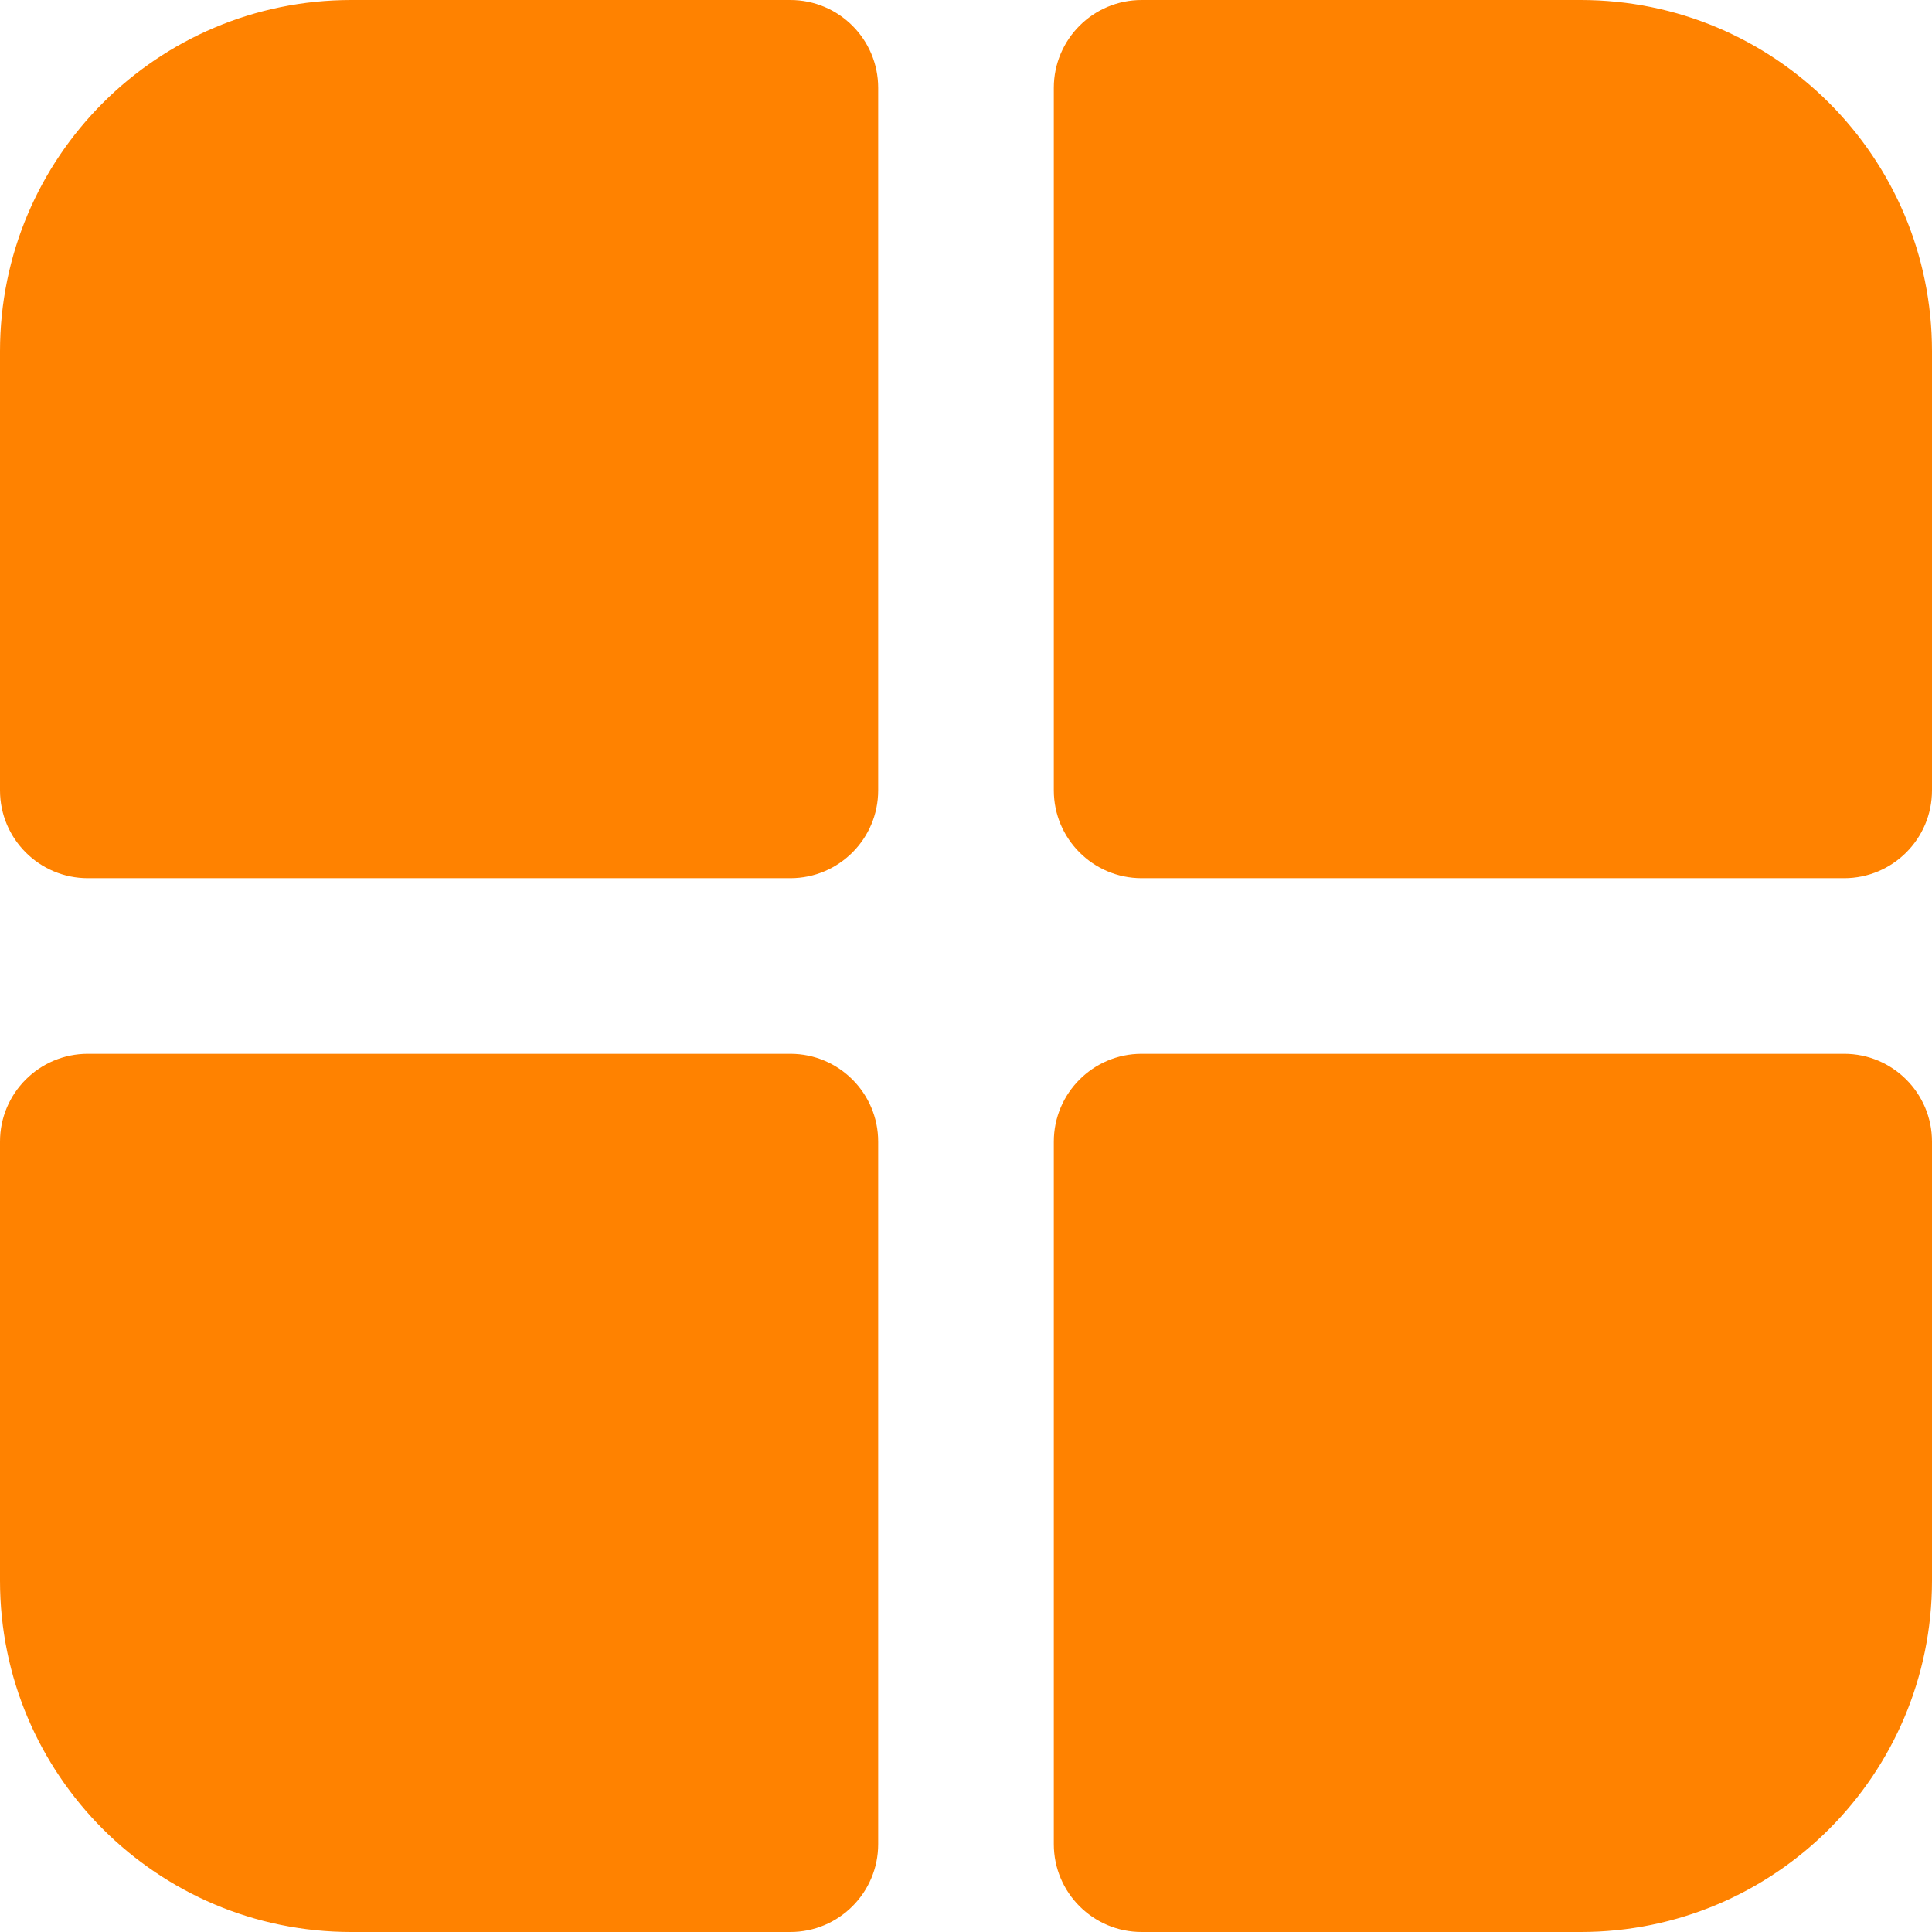 <svg width="22" height="22" viewBox="0 0 22 22" fill="none" xmlns="http://www.w3.org/2000/svg">
<path d="M12 13C12 12.448 12.448 12 13 12H21C21.552 12 22 12.448 22 13V18C22 20.209 20.209 22 18 22H13C12.448 22 12 21.552 12 21V13Z" fill="#FF8200"/>
<path d="M0 13C0 12.448 0.448 12 1 12H9C9.552 12 10 12.448 10 13V21C10 21.552 9.552 22 9 22H4C1.791 22 0 20.209 0 18V13Z" fill="#FF8200"/>
<path d="M12 1C12 0.448 12.448 0 13 0H18C20.209 0 22 1.791 22 4V9C22 9.552 21.552 10 21 10H13C12.448 10 12 9.552 12 9V1Z" fill="#FF8200"/>
<path d="M0 4C0 1.791 1.791 0 4 0H9C9.552 0 10 0.448 10 1V9C10 9.552 9.552 10 9 10H1C0.448 10 0 9.552 0 9V4Z" fill="#FF8200"/>
</svg>
